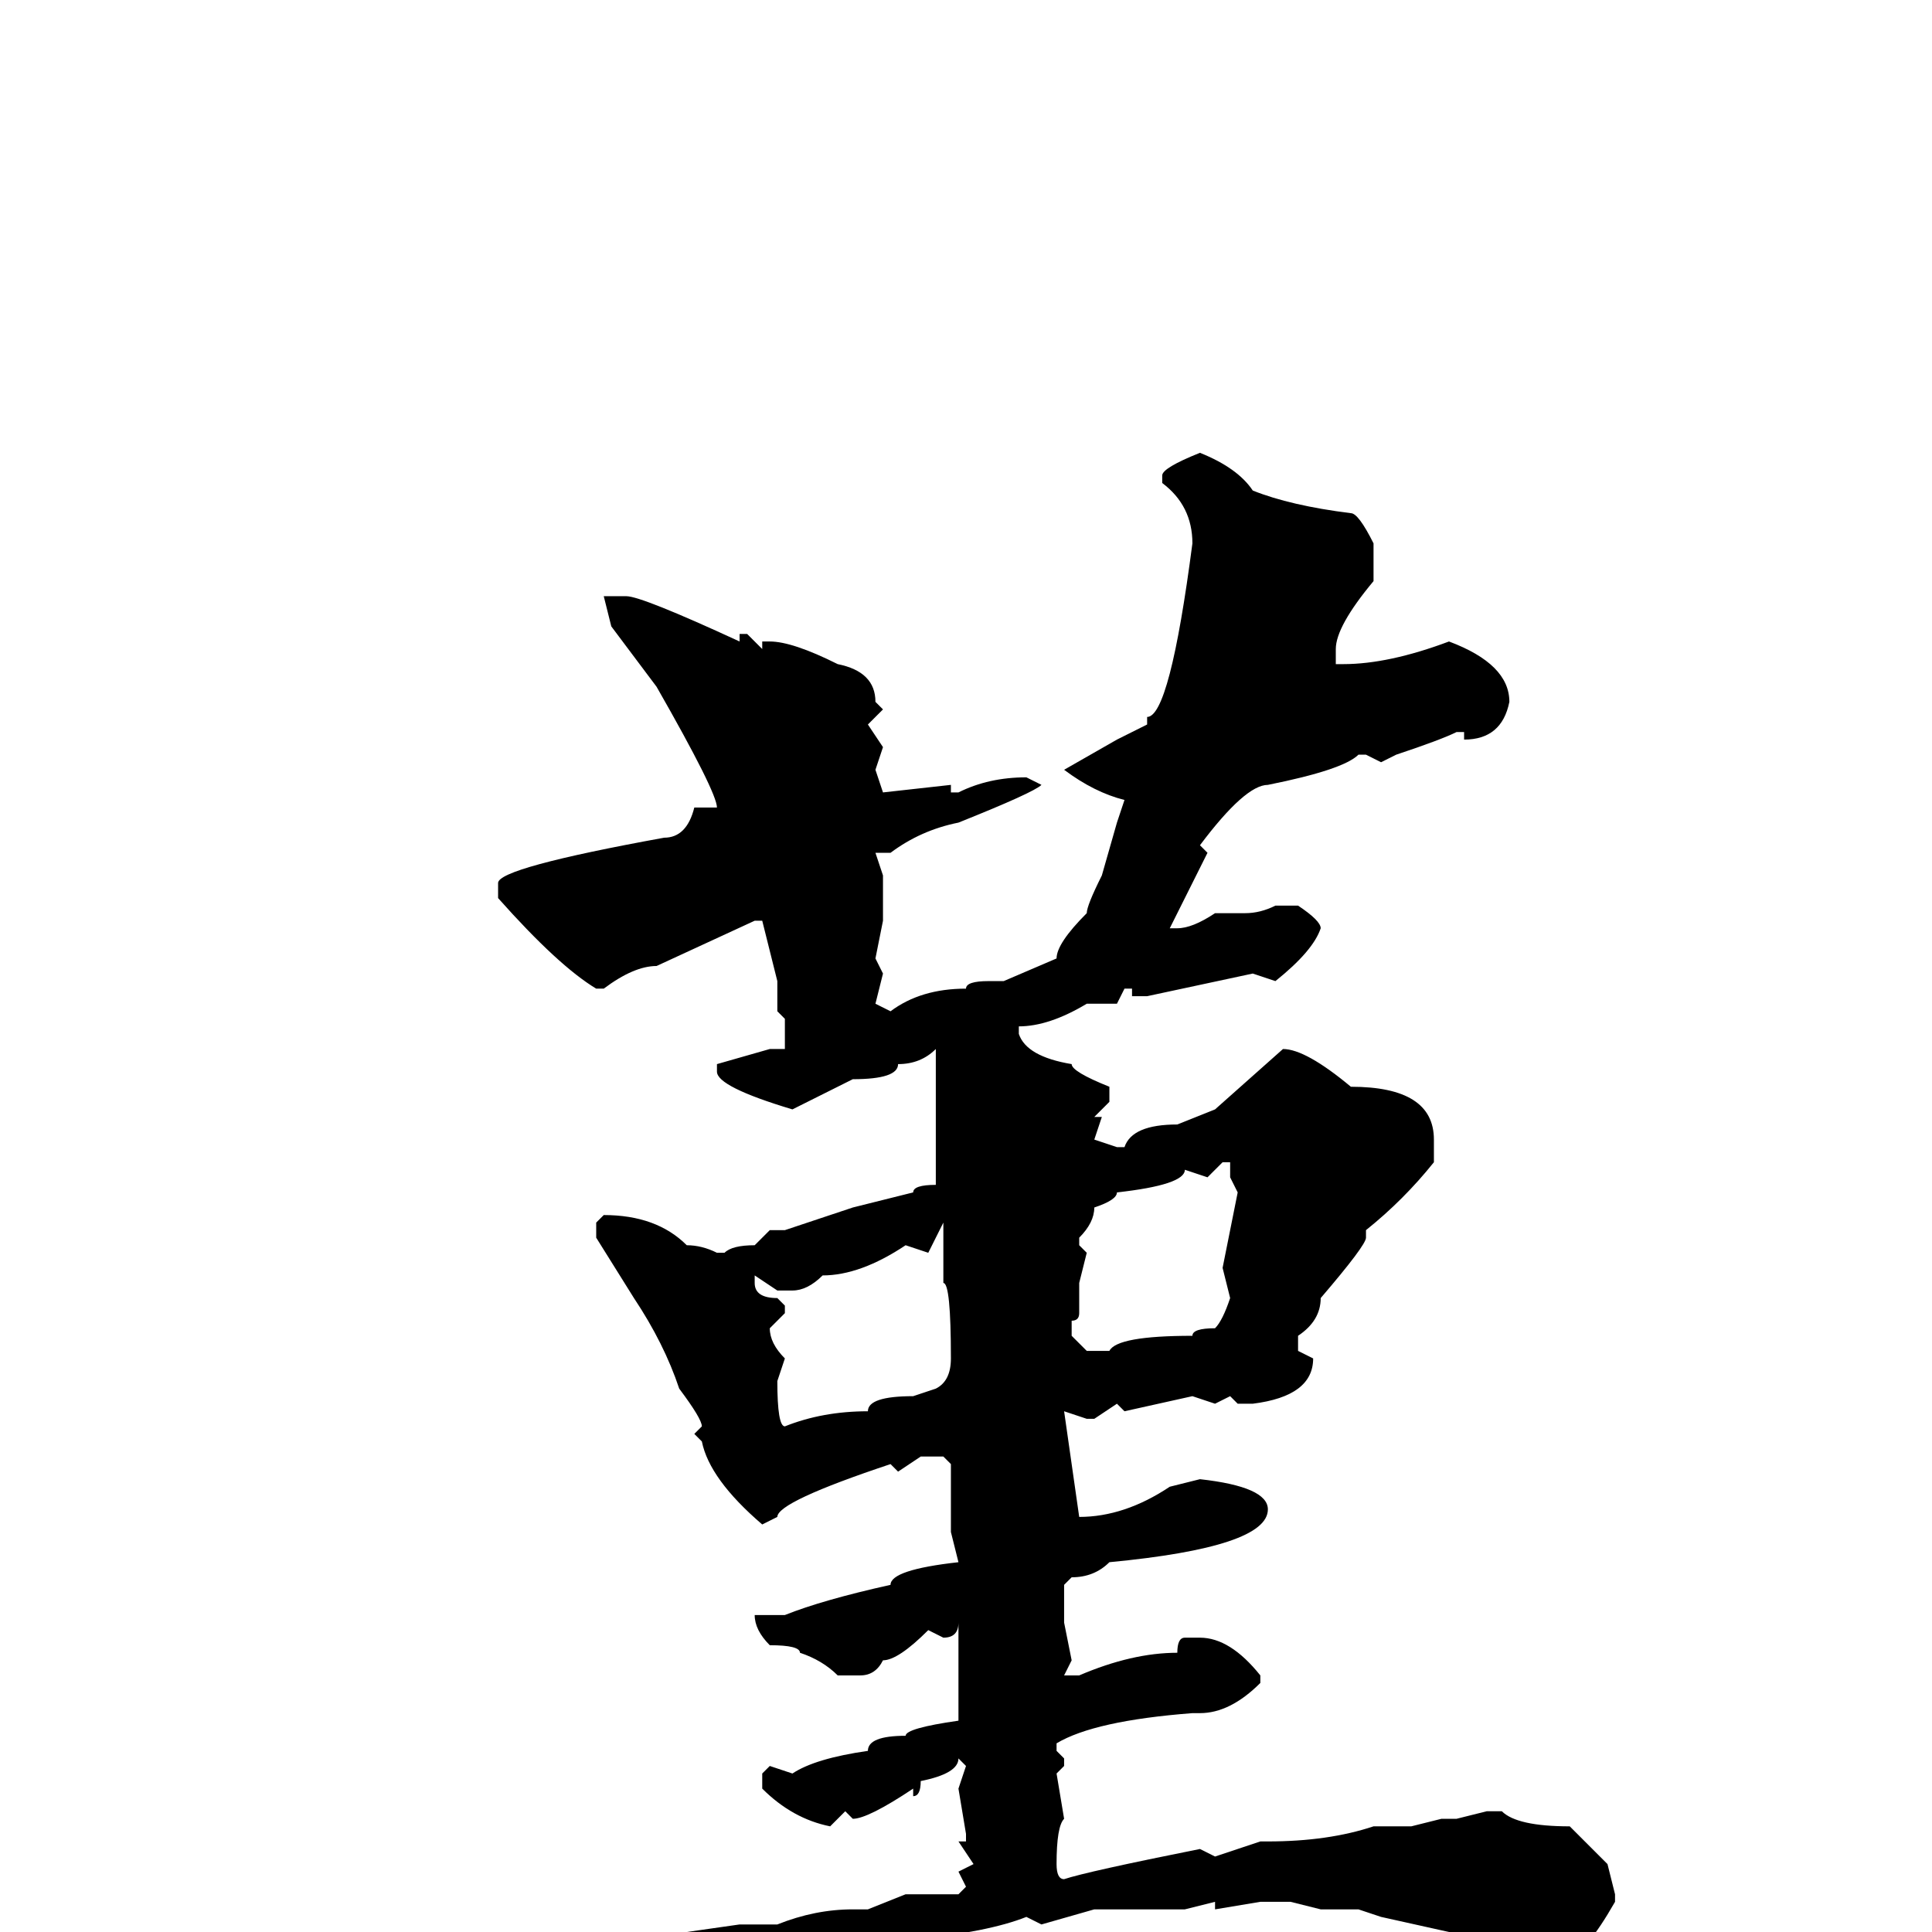 <svg xmlns="http://www.w3.org/2000/svg" viewBox="0 -256 256 256">
	<path fill="#000000" d="M159 -196Q164 -194 166 -191Q171 -189 179 -188Q180 -188 182 -184V-179Q177 -173 177 -170V-168H178Q184 -168 192 -171Q200 -168 200 -163Q199 -158 194 -158V-159H193Q191 -158 185 -156L183 -155L181 -156H180Q178 -154 168 -152Q165 -152 159 -144L160 -143L155 -133H156Q158 -133 161 -135H163H165Q167 -135 169 -136H172Q175 -134 175 -133Q174 -130 169 -126L166 -127L152 -124H150V-125H149L148 -123H144Q139 -120 135 -120V-119Q136 -116 142 -115Q142 -114 147 -112V-110L145 -108H146L145 -105L148 -104H149Q150 -107 156 -107L161 -109L170 -117Q173 -117 179 -112Q190 -112 190 -105V-102Q186 -97 181 -93V-92Q181 -91 175 -84Q175 -81 172 -79V-77L174 -76Q174 -71 166 -70H164L163 -71L161 -70L158 -71L149 -69L148 -70L145 -68H144L141 -69L143 -55Q149 -55 155 -59L159 -60Q168 -59 168 -56Q168 -51 147 -49Q145 -47 142 -47L141 -46V-41L142 -36L141 -34H143Q150 -37 156 -37Q156 -39 157 -39H159Q163 -39 167 -34V-33Q163 -29 159 -29H158Q145 -28 140 -25V-24L141 -23V-22L140 -21L141 -15Q140 -14 140 -9Q140 -7 141 -7Q144 -8 159 -11L161 -10L167 -12H168Q176 -12 182 -14H187L191 -15H193L197 -16H199Q201 -14 208 -14L213 -9L214 -5V-4Q210 3 208 3H203Q200 1 196 1L195 0H192L183 -2L180 -3H175L171 -4H167L161 -3V-4L157 -3H156H151H145L138 -1L136 -2Q131 0 121 1Q121 2 119 2V1H118Q116 3 108 4Q108 5 101 5Q101 7 89 9Q82 13 75 14Q75 16 68 17Q68 18 53 20Q52 20 43 10Q41 10 41 9V8L42 7H46Q52 6 60 4Q60 3 63 3L66 4H67Q85 2 89 0H91L98 -1H103Q108 -3 113 -3H115L120 -5H122H125H127L128 -6L127 -8L129 -9L127 -12H128V-13L127 -19L128 -22L127 -23Q127 -21 122 -20Q122 -18 121 -18V-19Q115 -15 113 -15L112 -16L110 -14Q105 -15 101 -19V-21L102 -22L105 -21Q108 -23 115 -24Q115 -26 120 -26Q120 -27 127 -28V-31V-34V-36V-37V-41Q127 -39 125 -39L123 -40Q119 -36 117 -36Q116 -34 114 -34H111Q109 -36 106 -37Q106 -38 102 -38Q100 -40 100 -42H102H104Q109 -44 118 -46Q118 -48 127 -49L126 -53V-62L125 -63H122L119 -61L118 -62Q103 -57 103 -55L101 -54Q94 -60 93 -65L92 -66L93 -67Q93 -68 90 -72Q88 -78 84 -84L79 -92V-94L80 -95Q87 -95 91 -91Q93 -91 95 -90H96Q97 -91 100 -91L102 -93H103H104L113 -96L121 -98Q121 -99 124 -99V-110V-113V-114V-117Q122 -115 119 -115Q119 -113 113 -113L105 -109Q95 -112 95 -114V-115L102 -117H103H104V-121L103 -122V-126L101 -134H100L87 -128Q84 -128 80 -125H79Q74 -128 66 -137V-139Q66 -141 88 -145Q91 -145 92 -149H95Q95 -151 87 -165L81 -173L80 -177H83Q85 -177 98 -171V-172H99L101 -170V-171H102Q105 -171 111 -168Q116 -167 116 -163L117 -162L115 -160L117 -157L116 -154L117 -151L126 -152V-151H127Q131 -153 136 -153L138 -152Q137 -151 127 -147Q122 -146 118 -143H116L117 -140V-134L116 -129L117 -127L116 -123L118 -122Q122 -125 128 -125Q128 -126 131 -126H133L140 -129Q140 -131 144 -135Q144 -136 146 -140L148 -147L149 -150Q145 -151 141 -154L148 -158L152 -160V-161Q155 -161 158 -184Q158 -189 154 -192V-193Q154 -194 159 -196ZM160 -100L157 -101Q157 -99 148 -98Q148 -97 145 -96Q145 -94 143 -92V-91L144 -90L143 -86V-84V-82Q143 -81 142 -81V-79L144 -77H147Q148 -79 158 -79Q158 -80 161 -80Q162 -81 163 -84L162 -88L164 -98L163 -100V-102H162ZM123 -90L120 -91Q114 -87 109 -87Q107 -85 105 -85H103L100 -87V-86Q100 -84 103 -84L104 -83V-82L102 -80Q102 -78 104 -76L103 -73Q103 -67 104 -67Q109 -69 115 -69Q115 -71 121 -71L124 -72Q126 -73 126 -76Q126 -86 125 -86V-89V-94L123 -90Z"/>
</svg>
